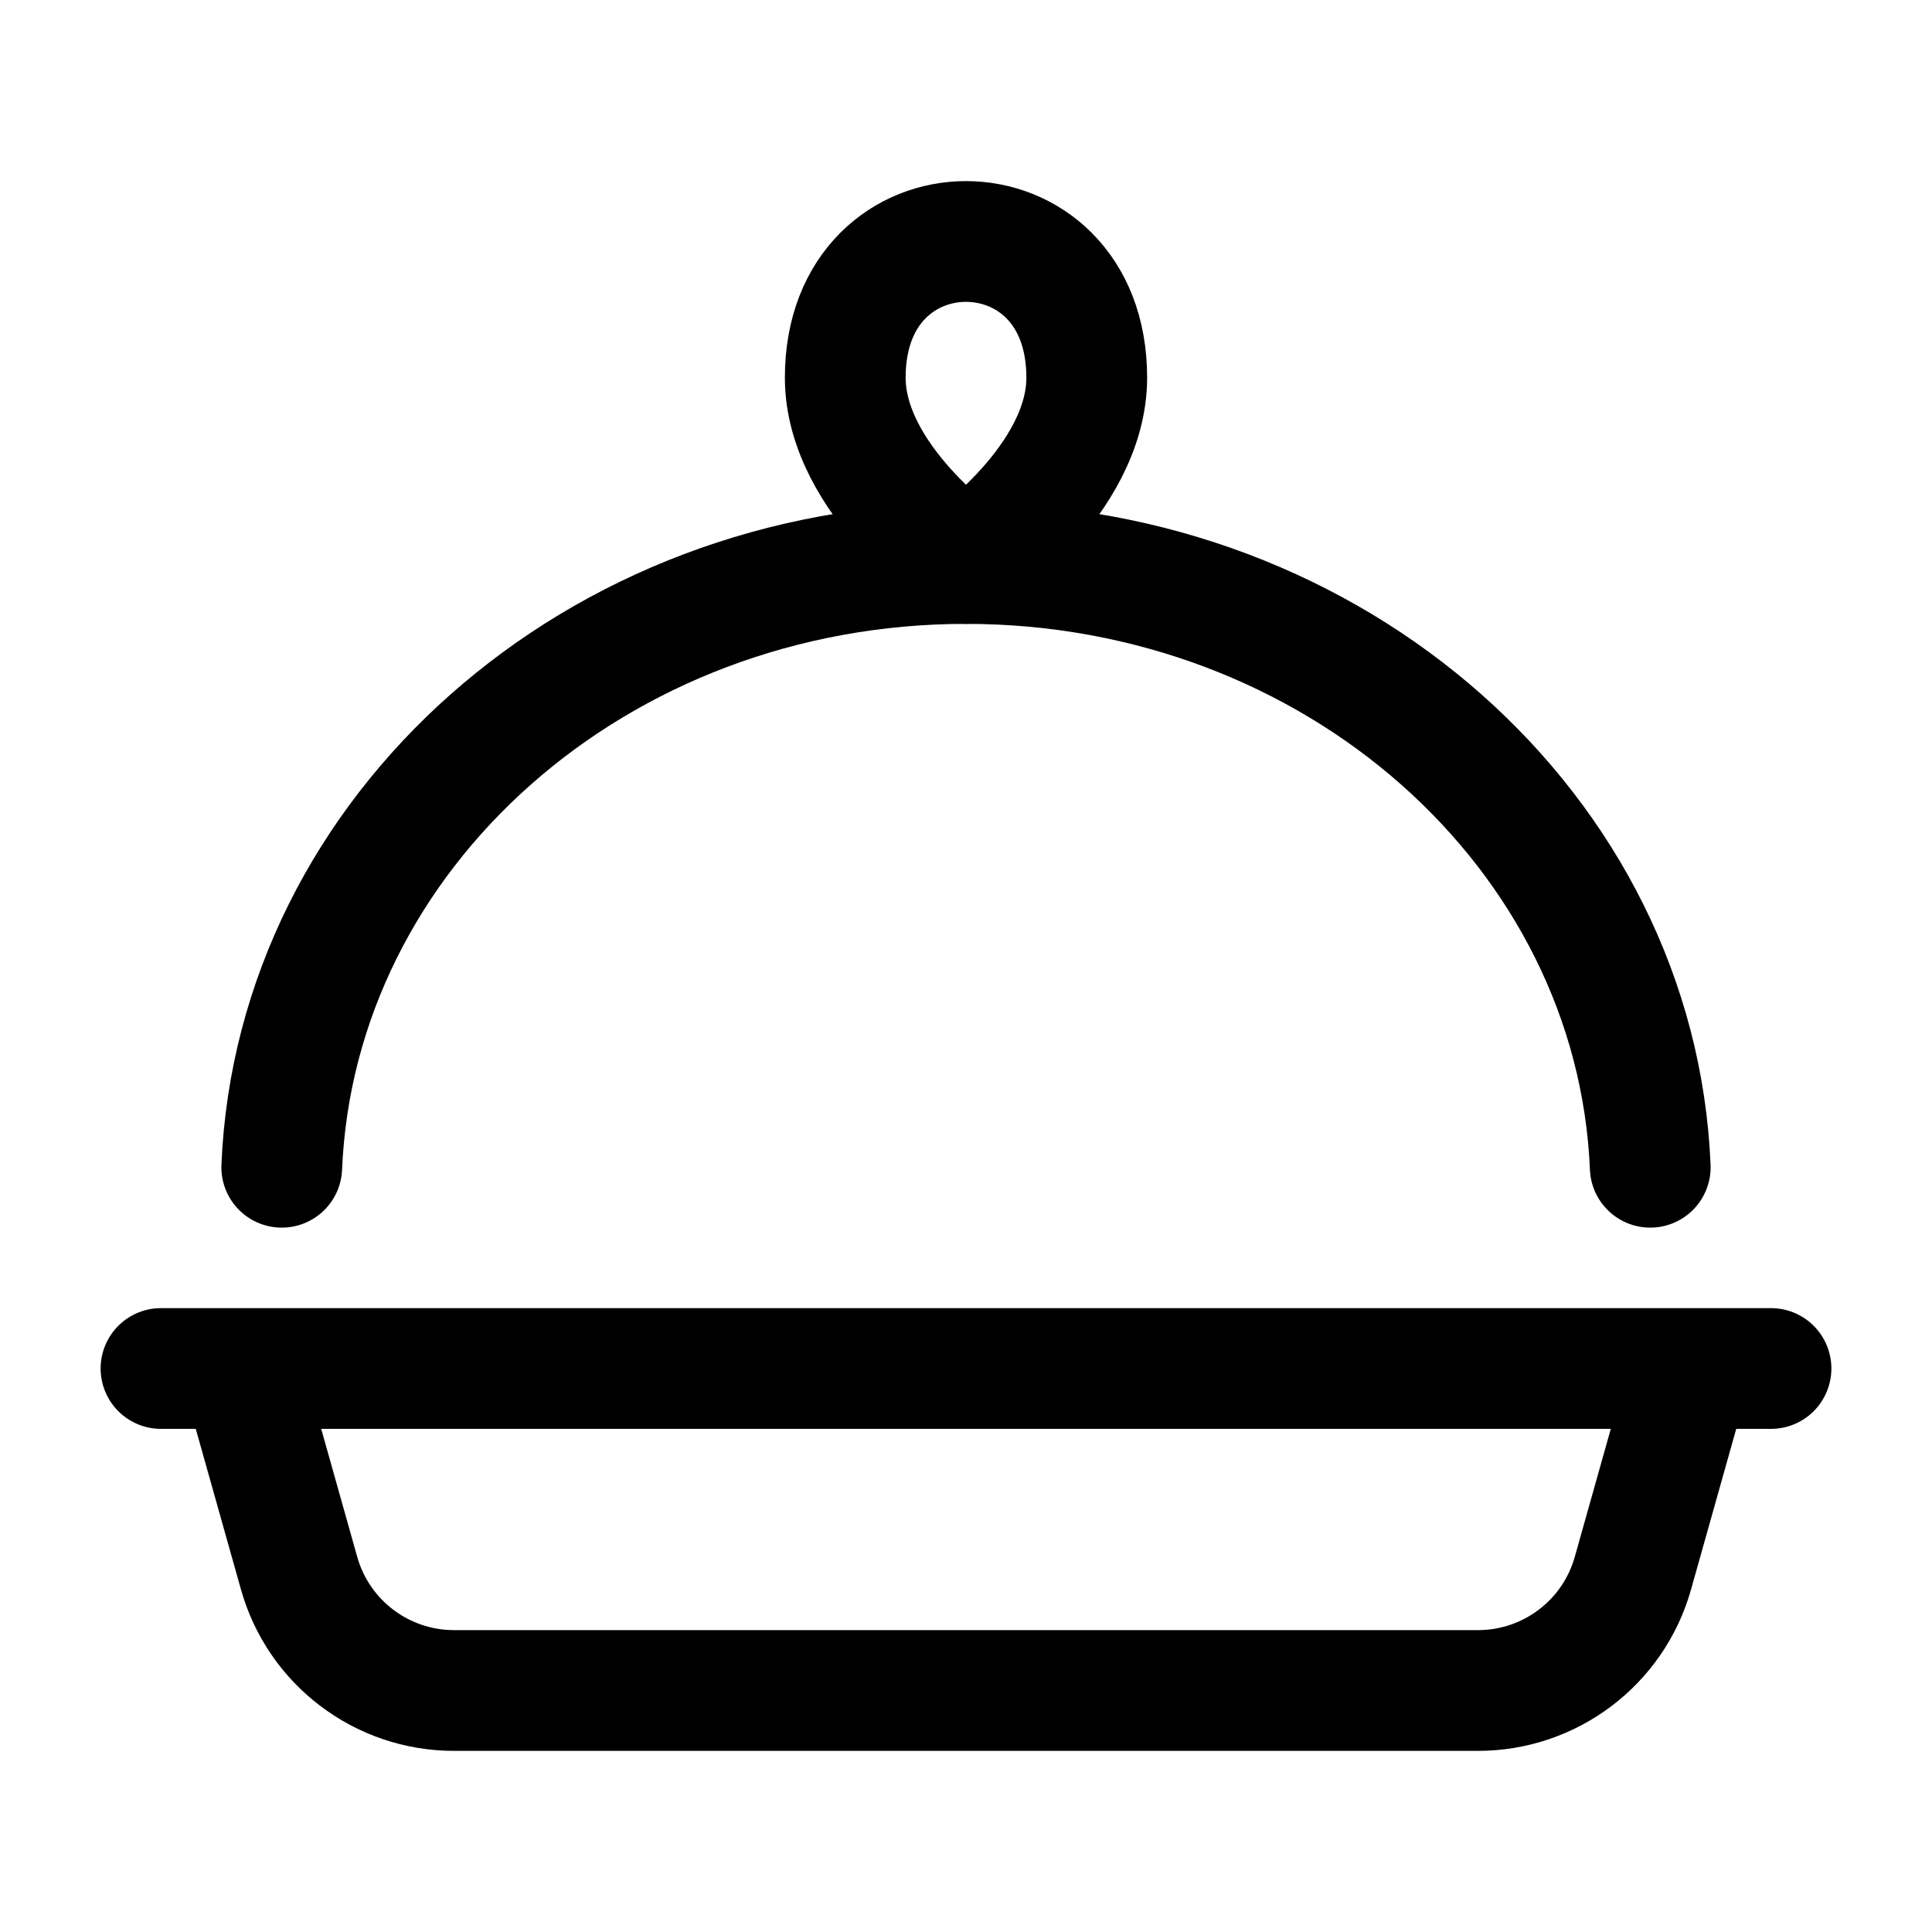 <svg width="24" height="24" viewBox="0 0 24 24" fill="none" xmlns="http://www.w3.org/2000/svg">
    <path d="M2 17H22" stroke="currentColor" stroke-width="1.5" stroke-linecap="round" stroke-linejoin="round"/>
    <path d="M3 17L3.715 19.541C3.957 20.404 4.744 21 5.64 21H18.36C19.256 21 20.043 20.404 20.285 19.541L21 17" stroke="currentColor" stroke-width="1.5" stroke-linejoin="round"/>
    <path d="M3.5 14.5C3.675 10.331 7.413 7 12 7C16.587 7 20.326 10.331 20.5 14.5" stroke="currentColor" stroke-width="1.5" stroke-linecap="round" stroke-linejoin="round"/>
    <path d="M12 7C12 7 13.5 5.966 13.5 4.691C13.5 2.436 10.5 2.436 10.5 4.691C10.5 5.966 12 7 12 7Z" stroke="currentColor" stroke-width="1.5" stroke-linejoin="round"/>
</svg>
